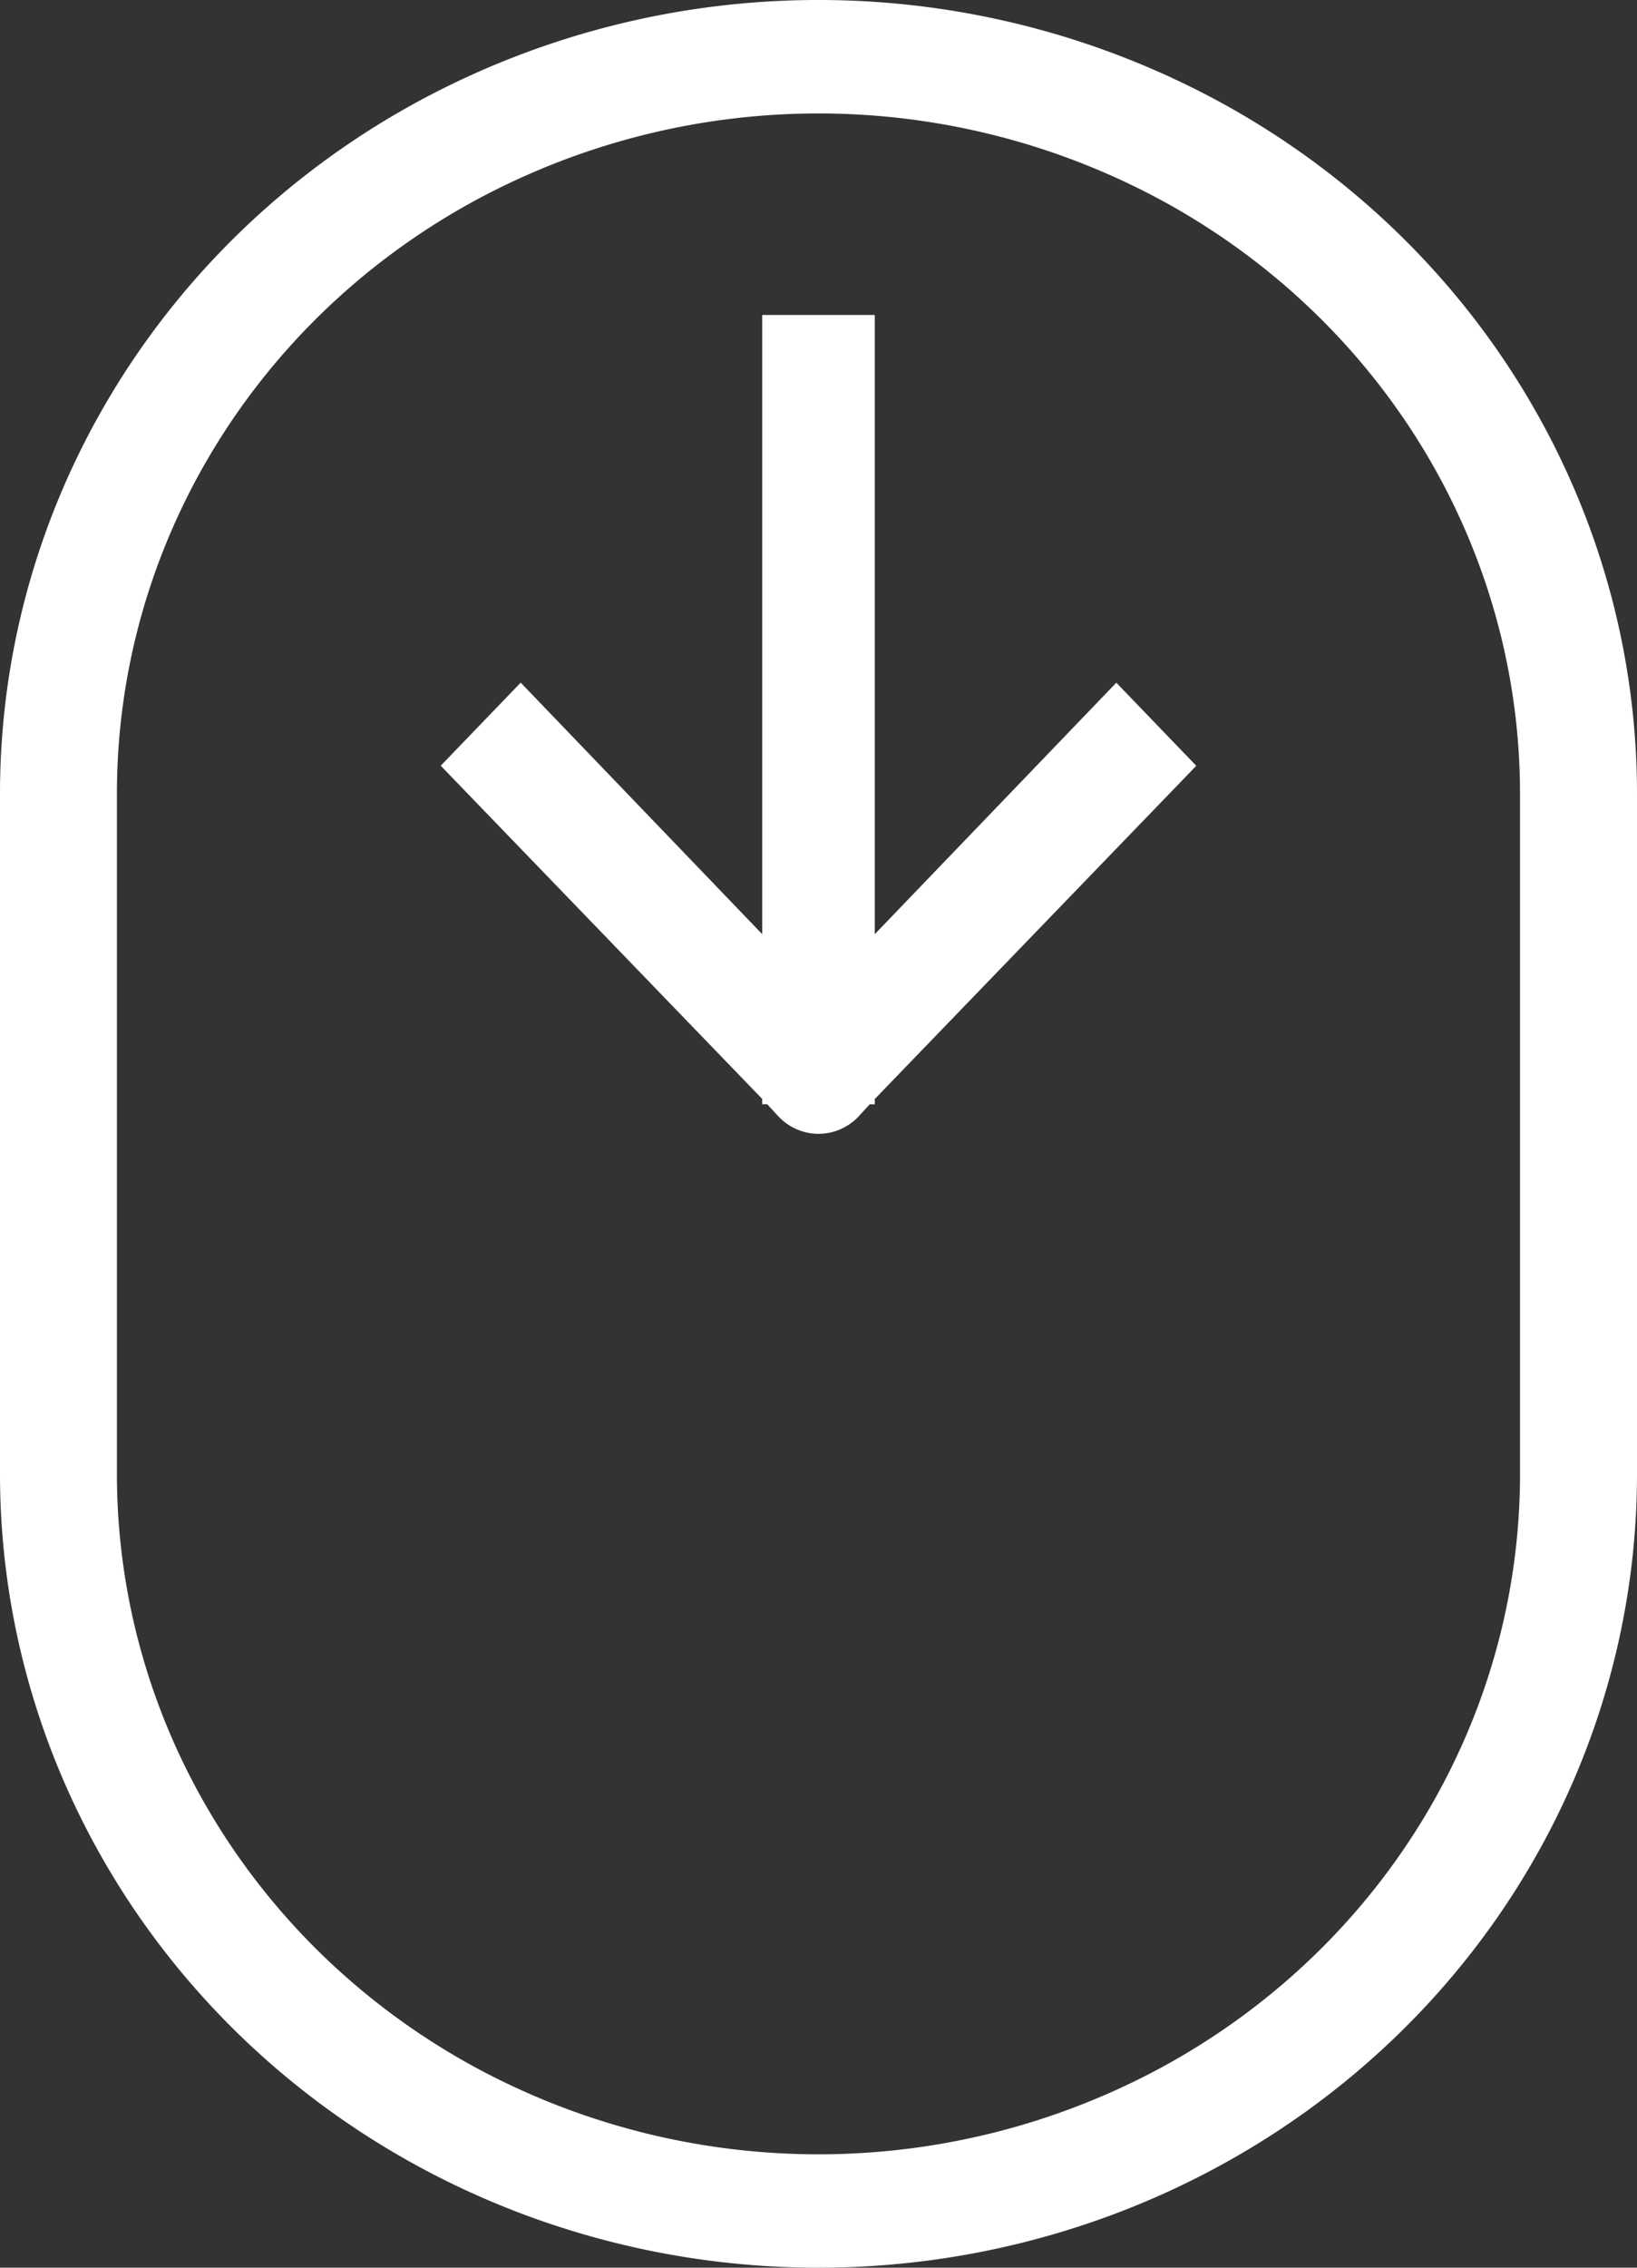 <svg width="26" height="36" fill="none" xmlns="http://www.w3.org/2000/svg"><rect width="100%" height="100%" fill="#333333" stroke="none"/><path d="M13 36c3.447 0 6.754-1.328 9.192-3.69C24.631 29.947 26 26.742 26 23.4V12.6c0-4.502-2.478-8.662-6.5-10.912a13.357 13.357 0 00-13 0C2.478 3.938 0 8.098 0 12.6v10.8c0 3.341 1.37 6.546 3.808 8.91C6.246 34.673 9.552 36 13 36zM1.857 12.6c0-3.858 2.123-7.424 5.571-9.352a11.45 11.45 0 0111.143 0c3.448 1.929 5.571 5.494 5.571 9.352v10.8c0 3.859-2.123 7.424-5.571 9.353a11.45 11.45 0 01-11.143 0c-3.448-1.93-5.571-5.495-5.571-9.353V12.6z" fill="#fff"/><path d="M12.106 17.53h.08l.179.195A.88.88 0 0013 18a.88.88 0 00.635-.274l.178-.195h.081v-.084L19 12.157l-1.27-1.319-3.836 3.992V5h-1.788v9.83L8.27 10.837 7 12.156l5.106 5.29v.084z" fill="#fff"/></svg>